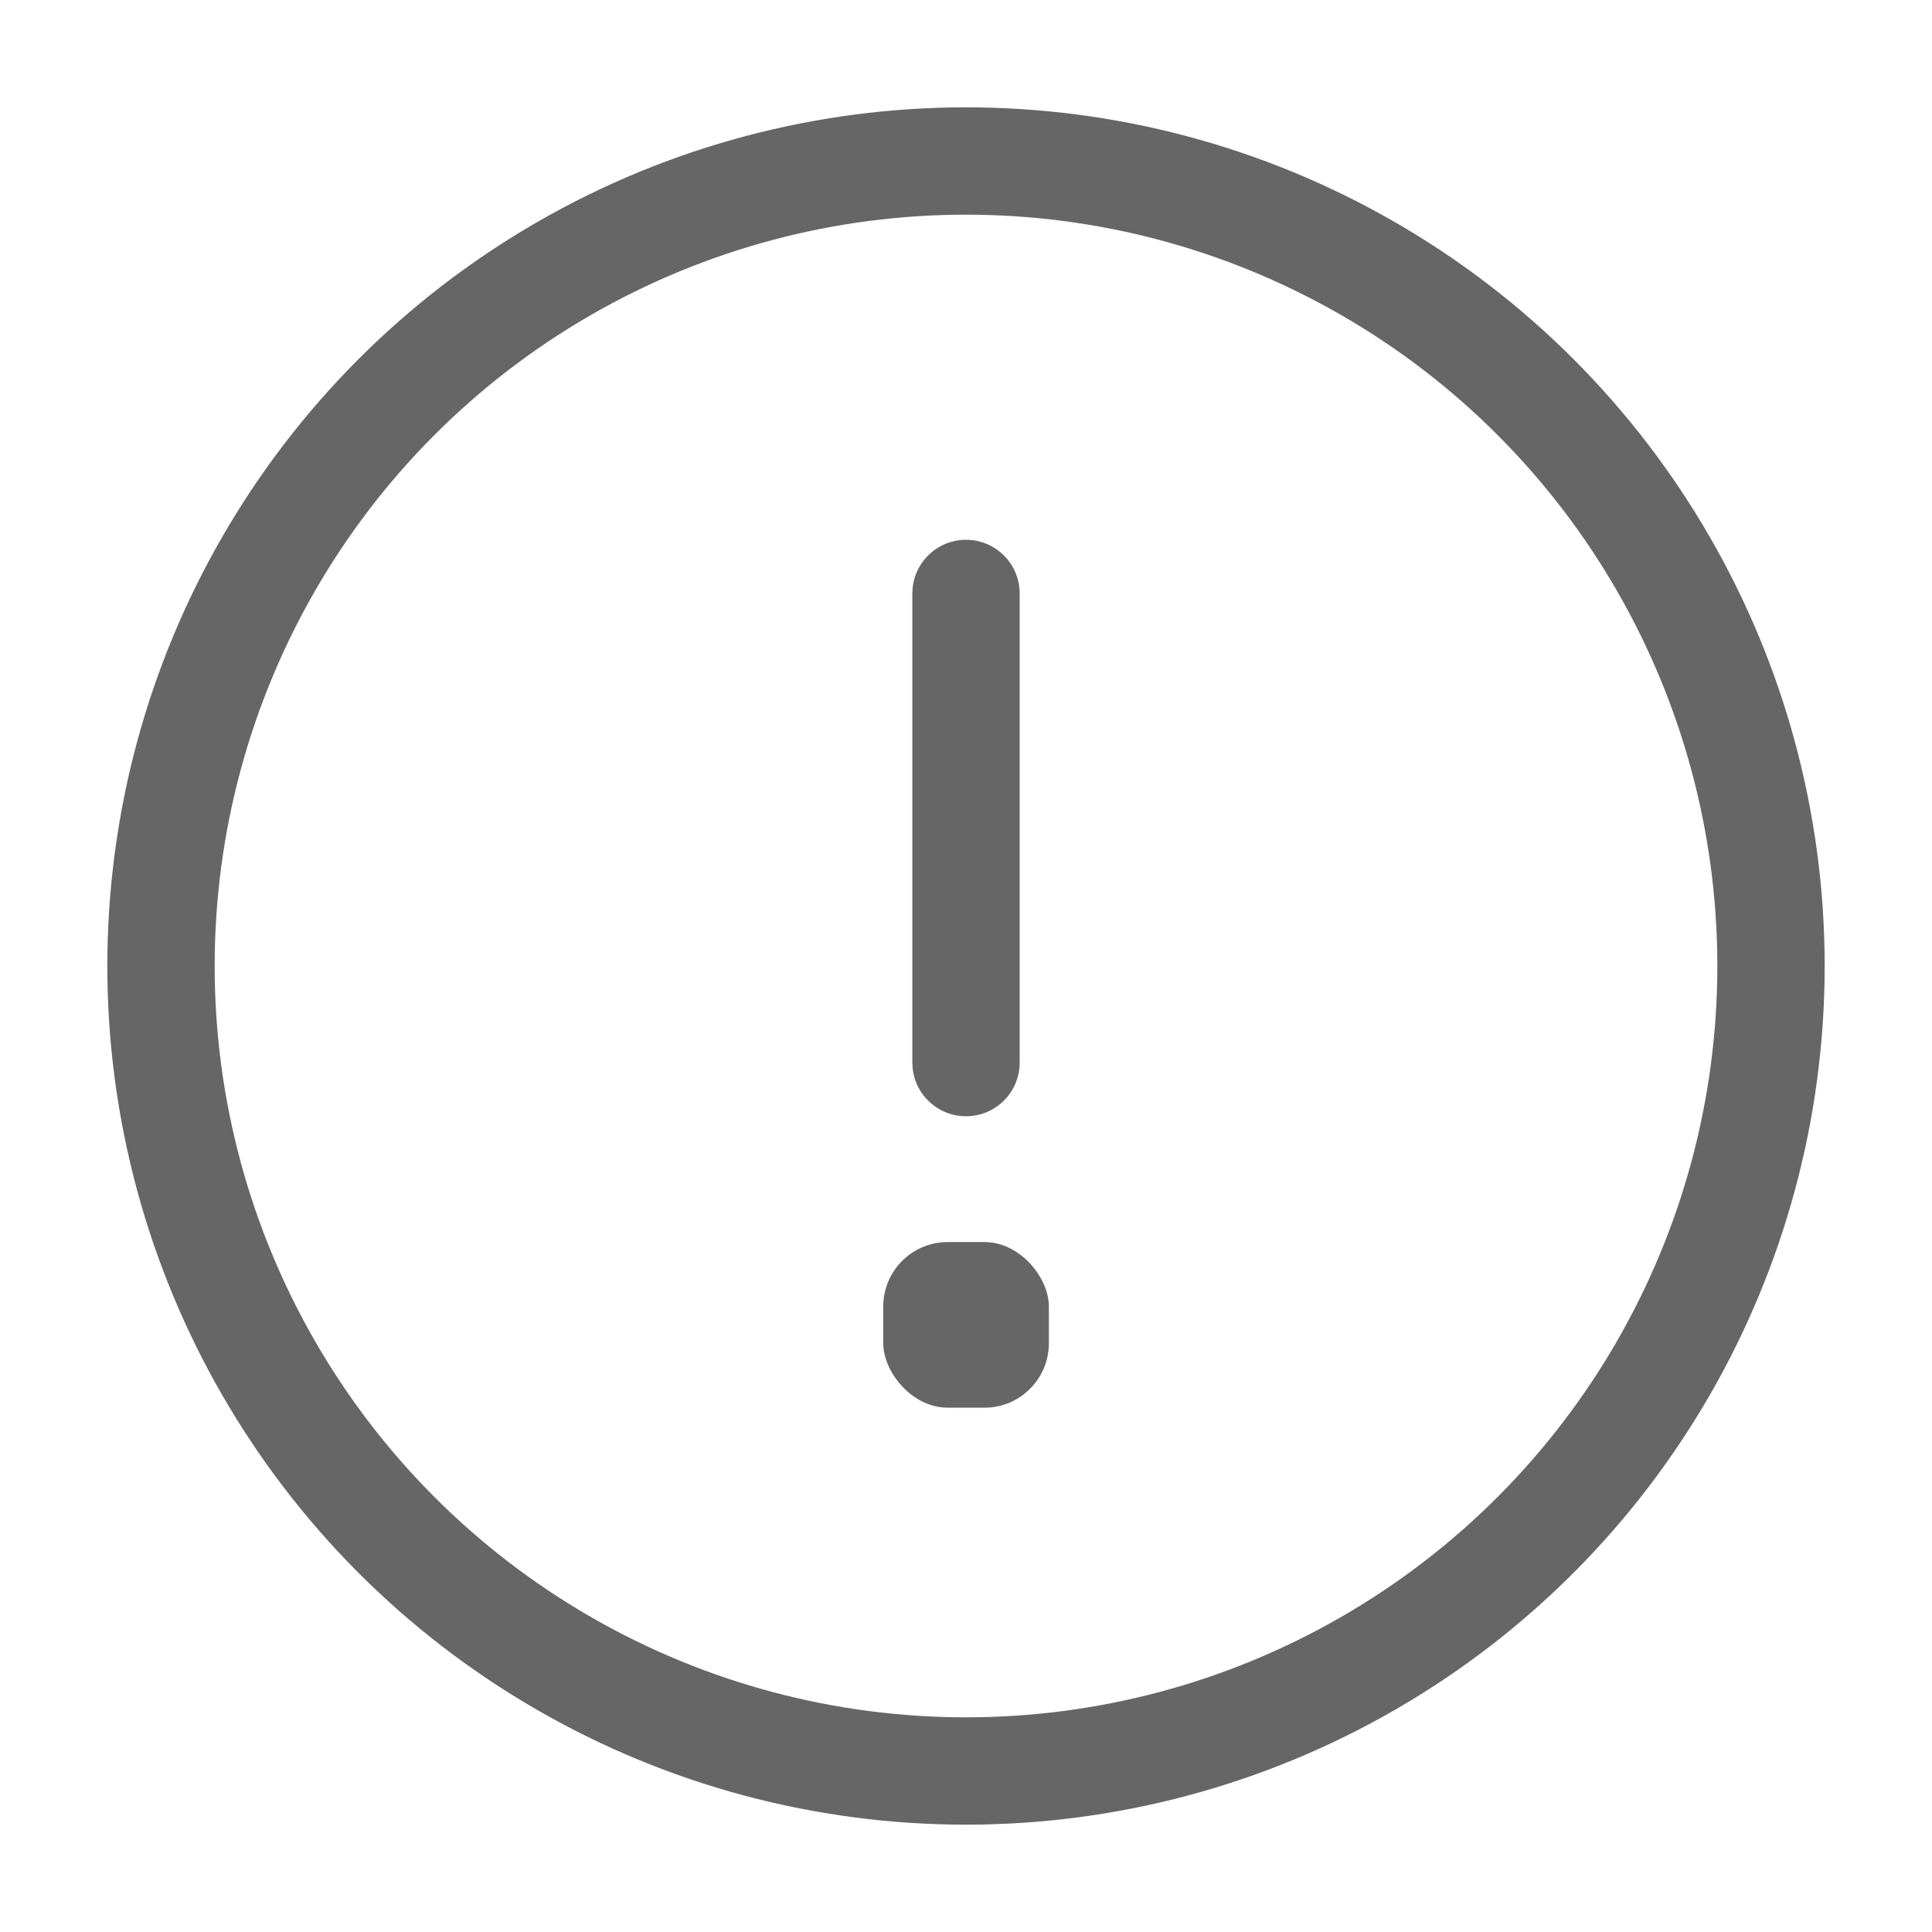 <svg id="Icon_12_Notice_Line_12" data-name="Icon/12/Notice_Line_12" xmlns="http://www.w3.org/2000/svg" width="18" height="18" viewBox="0 0 18 18">
  <rect id="Rectangle" width="18" height="18" fill="none"/>
  <g id="Group_4" data-name="Group 4" transform="translate(1.5 1.5)">
    <circle id="Oval" cx="7.5" cy="7.5" r="7.5" fill="none" stroke="#666" stroke-miterlimit="10" stroke-width="1"/>
    <g id="Group" transform="translate(6.729 4.029)">
      <path id="Path_2" data-name="Path 2" d="M.5,0V4.371" transform="translate(0.271)" fill="#666" stroke="#666" stroke-linecap="round" stroke-miterlimit="10" stroke-width="1"/>
      <rect id="Rectangle-2" data-name="Rectangle" width="1.543" height="1.543" rx="0.6" transform="translate(0 6.043)" fill="#666"/>
    </g>
  </g>
</svg>
